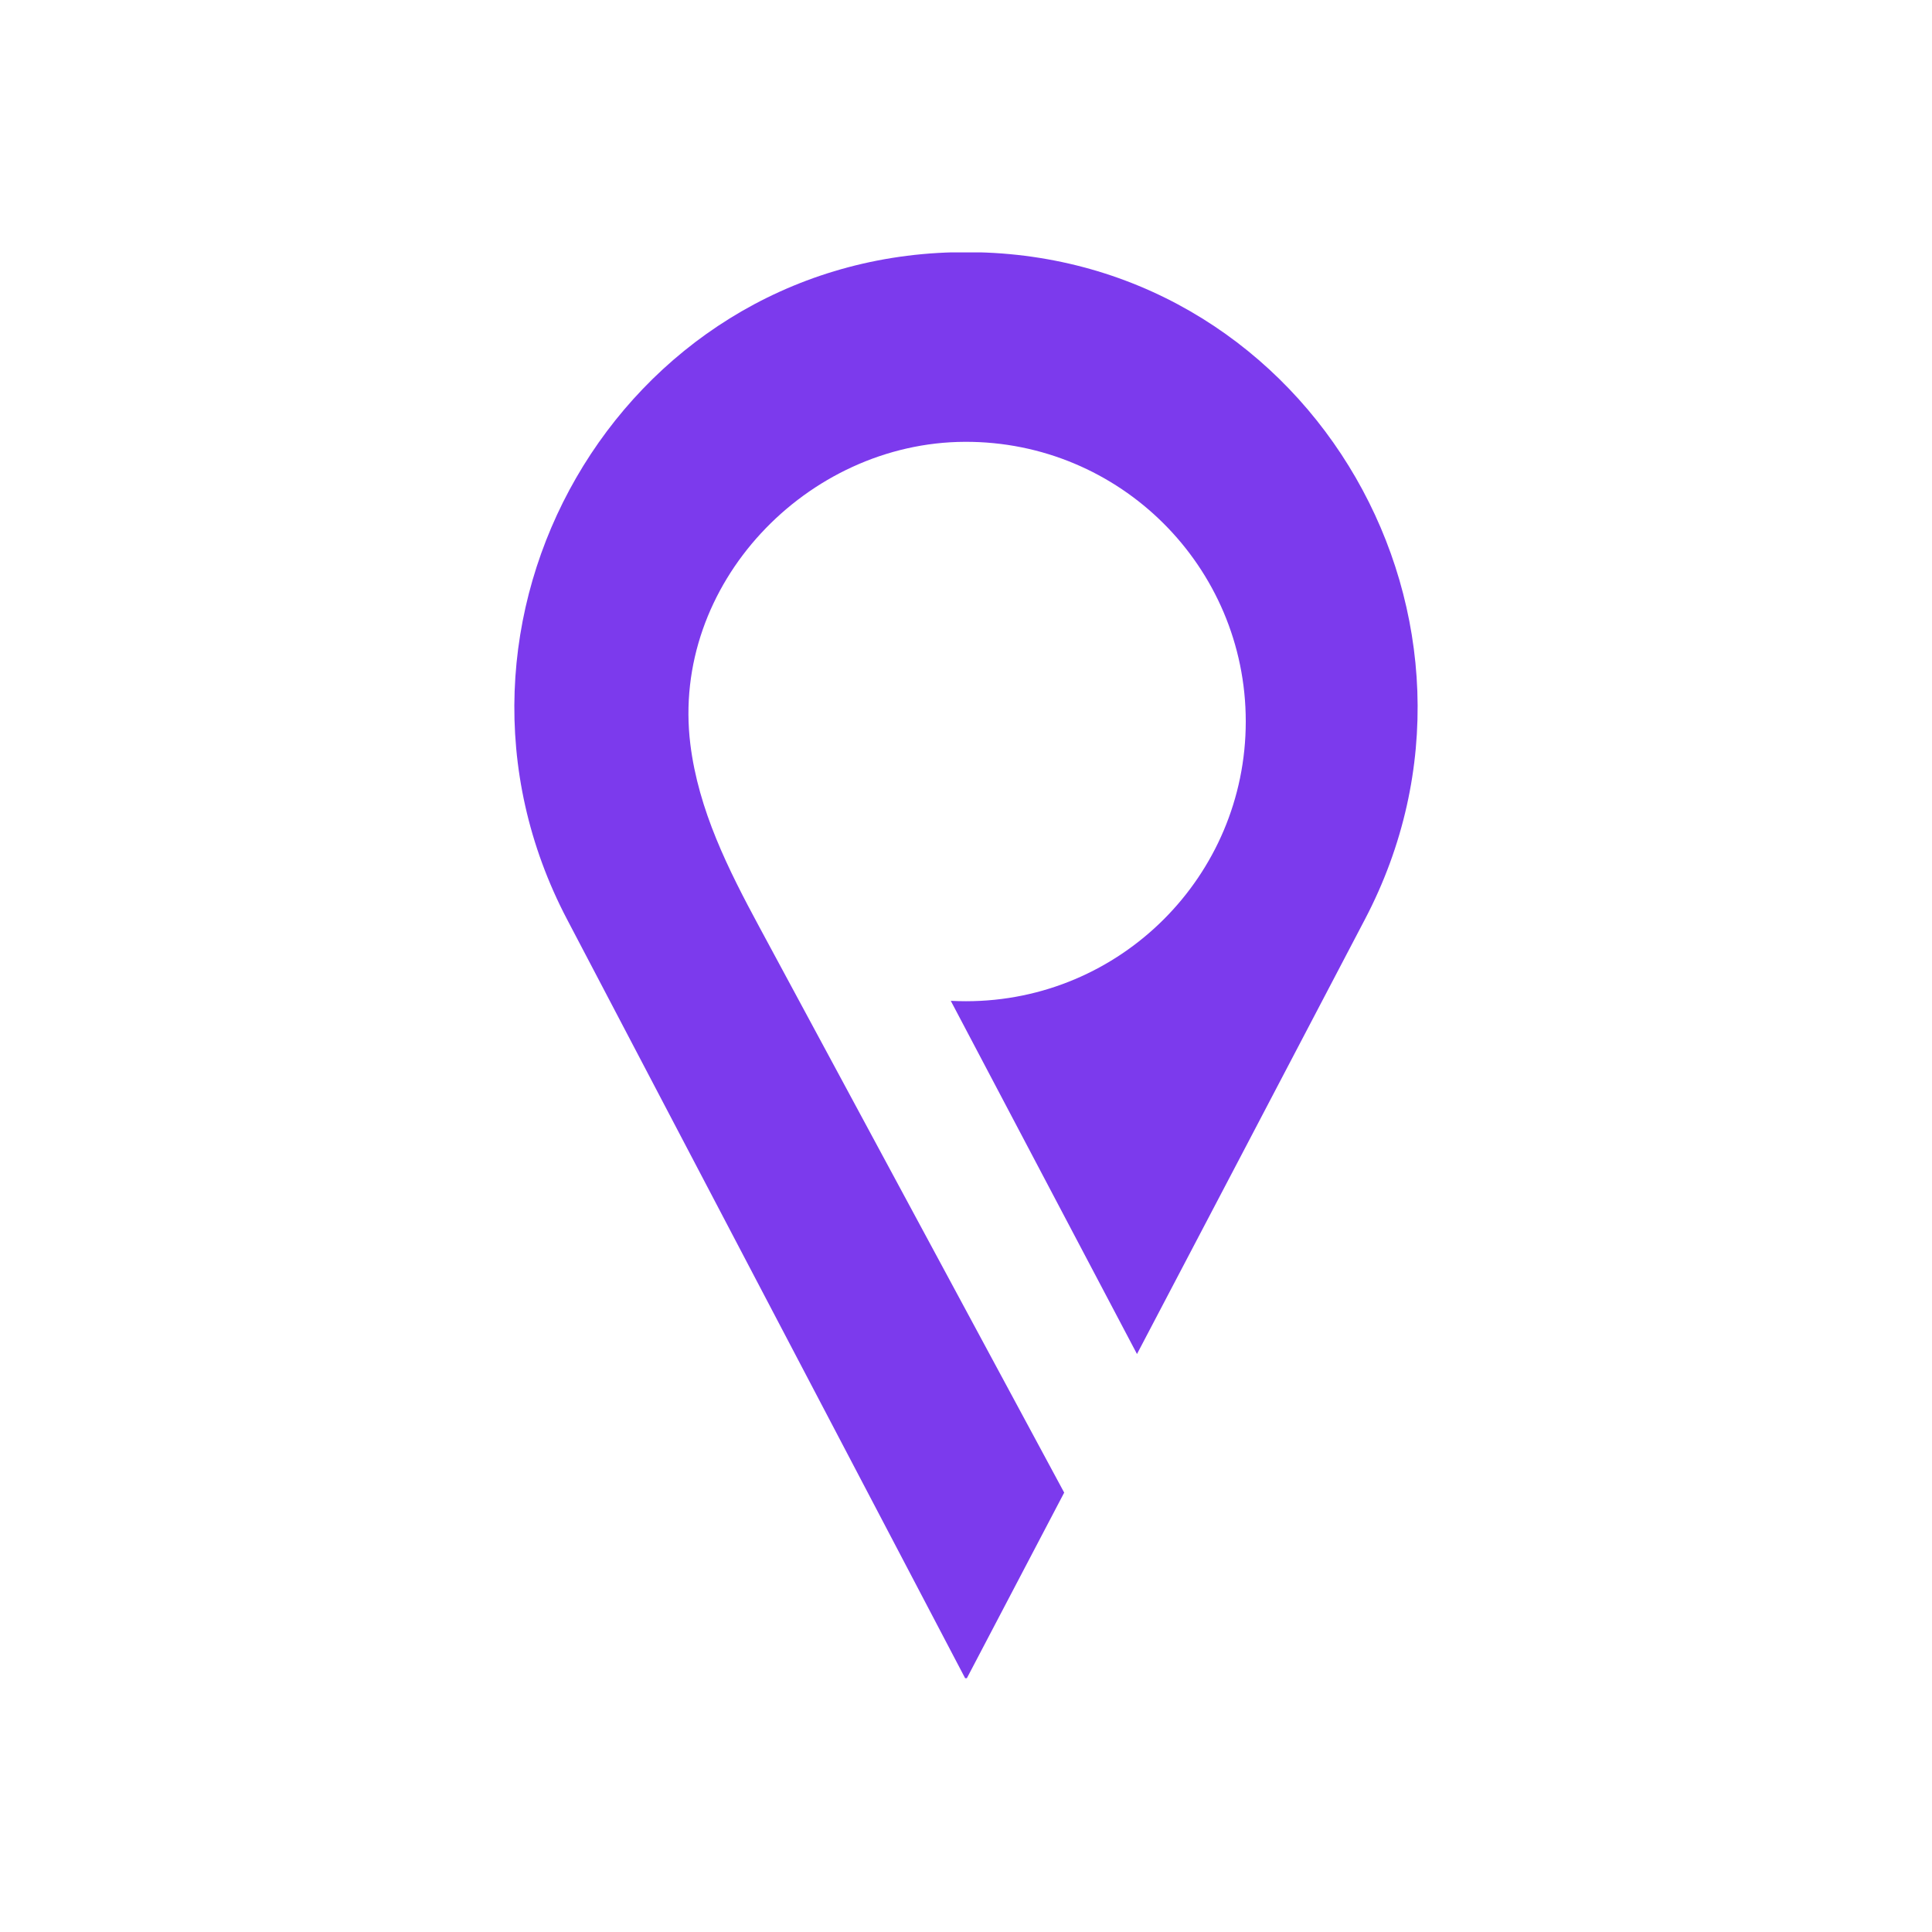 <svg xmlns="http://www.w3.org/2000/svg" xmlns:xlink="http://www.w3.org/1999/xlink" width="500" zoomAndPan="magnify" viewBox="0 0 375 375" height="500" preserveAspectRatio="xMidYMid meet" version="1.0"><defs><clipPath id="64e84ed015"><path d="M 99 48.992 L 276 48.992 L 276 325.742 L 99 325.742 Z M 99 48.992 " clip-rule="nonzero"/></clipPath></defs><g clip-path="url(#64e84ed015)"><path fill="#7c3aed" d="M 189.953 48.973 C 189.152 48.953 188.324 48.941 187.5 48.941 C 186.68 48.941 185.859 48.953 185.039 48.973 C 120.02 50.625 79.844 120.859 110.074 178.461 L 133.312 222.766 L 187.5 326.059 L 206.559 289.715 C 198.77 275.238 190.957 260.762 183.156 246.285 C 171.234 224.168 159.316 202.051 147.398 179.949 C 141.344 168.723 135.574 157.27 133.992 144.43 C 130.184 113.453 156.594 85.875 187.285 85.758 C 217.379 85.641 241.801 109.984 241.801 140.043 C 241.801 170.031 217.48 194.336 187.5 194.336 C 186.508 194.336 185.531 194.309 184.547 194.262 L 220.688 262.816 L 241.703 222.766 L 264.922 178.461 C 295.152 120.859 254.977 50.625 189.953 48.973 " fill-opacity="1" fill-rule="nonzero"/></g></svg>